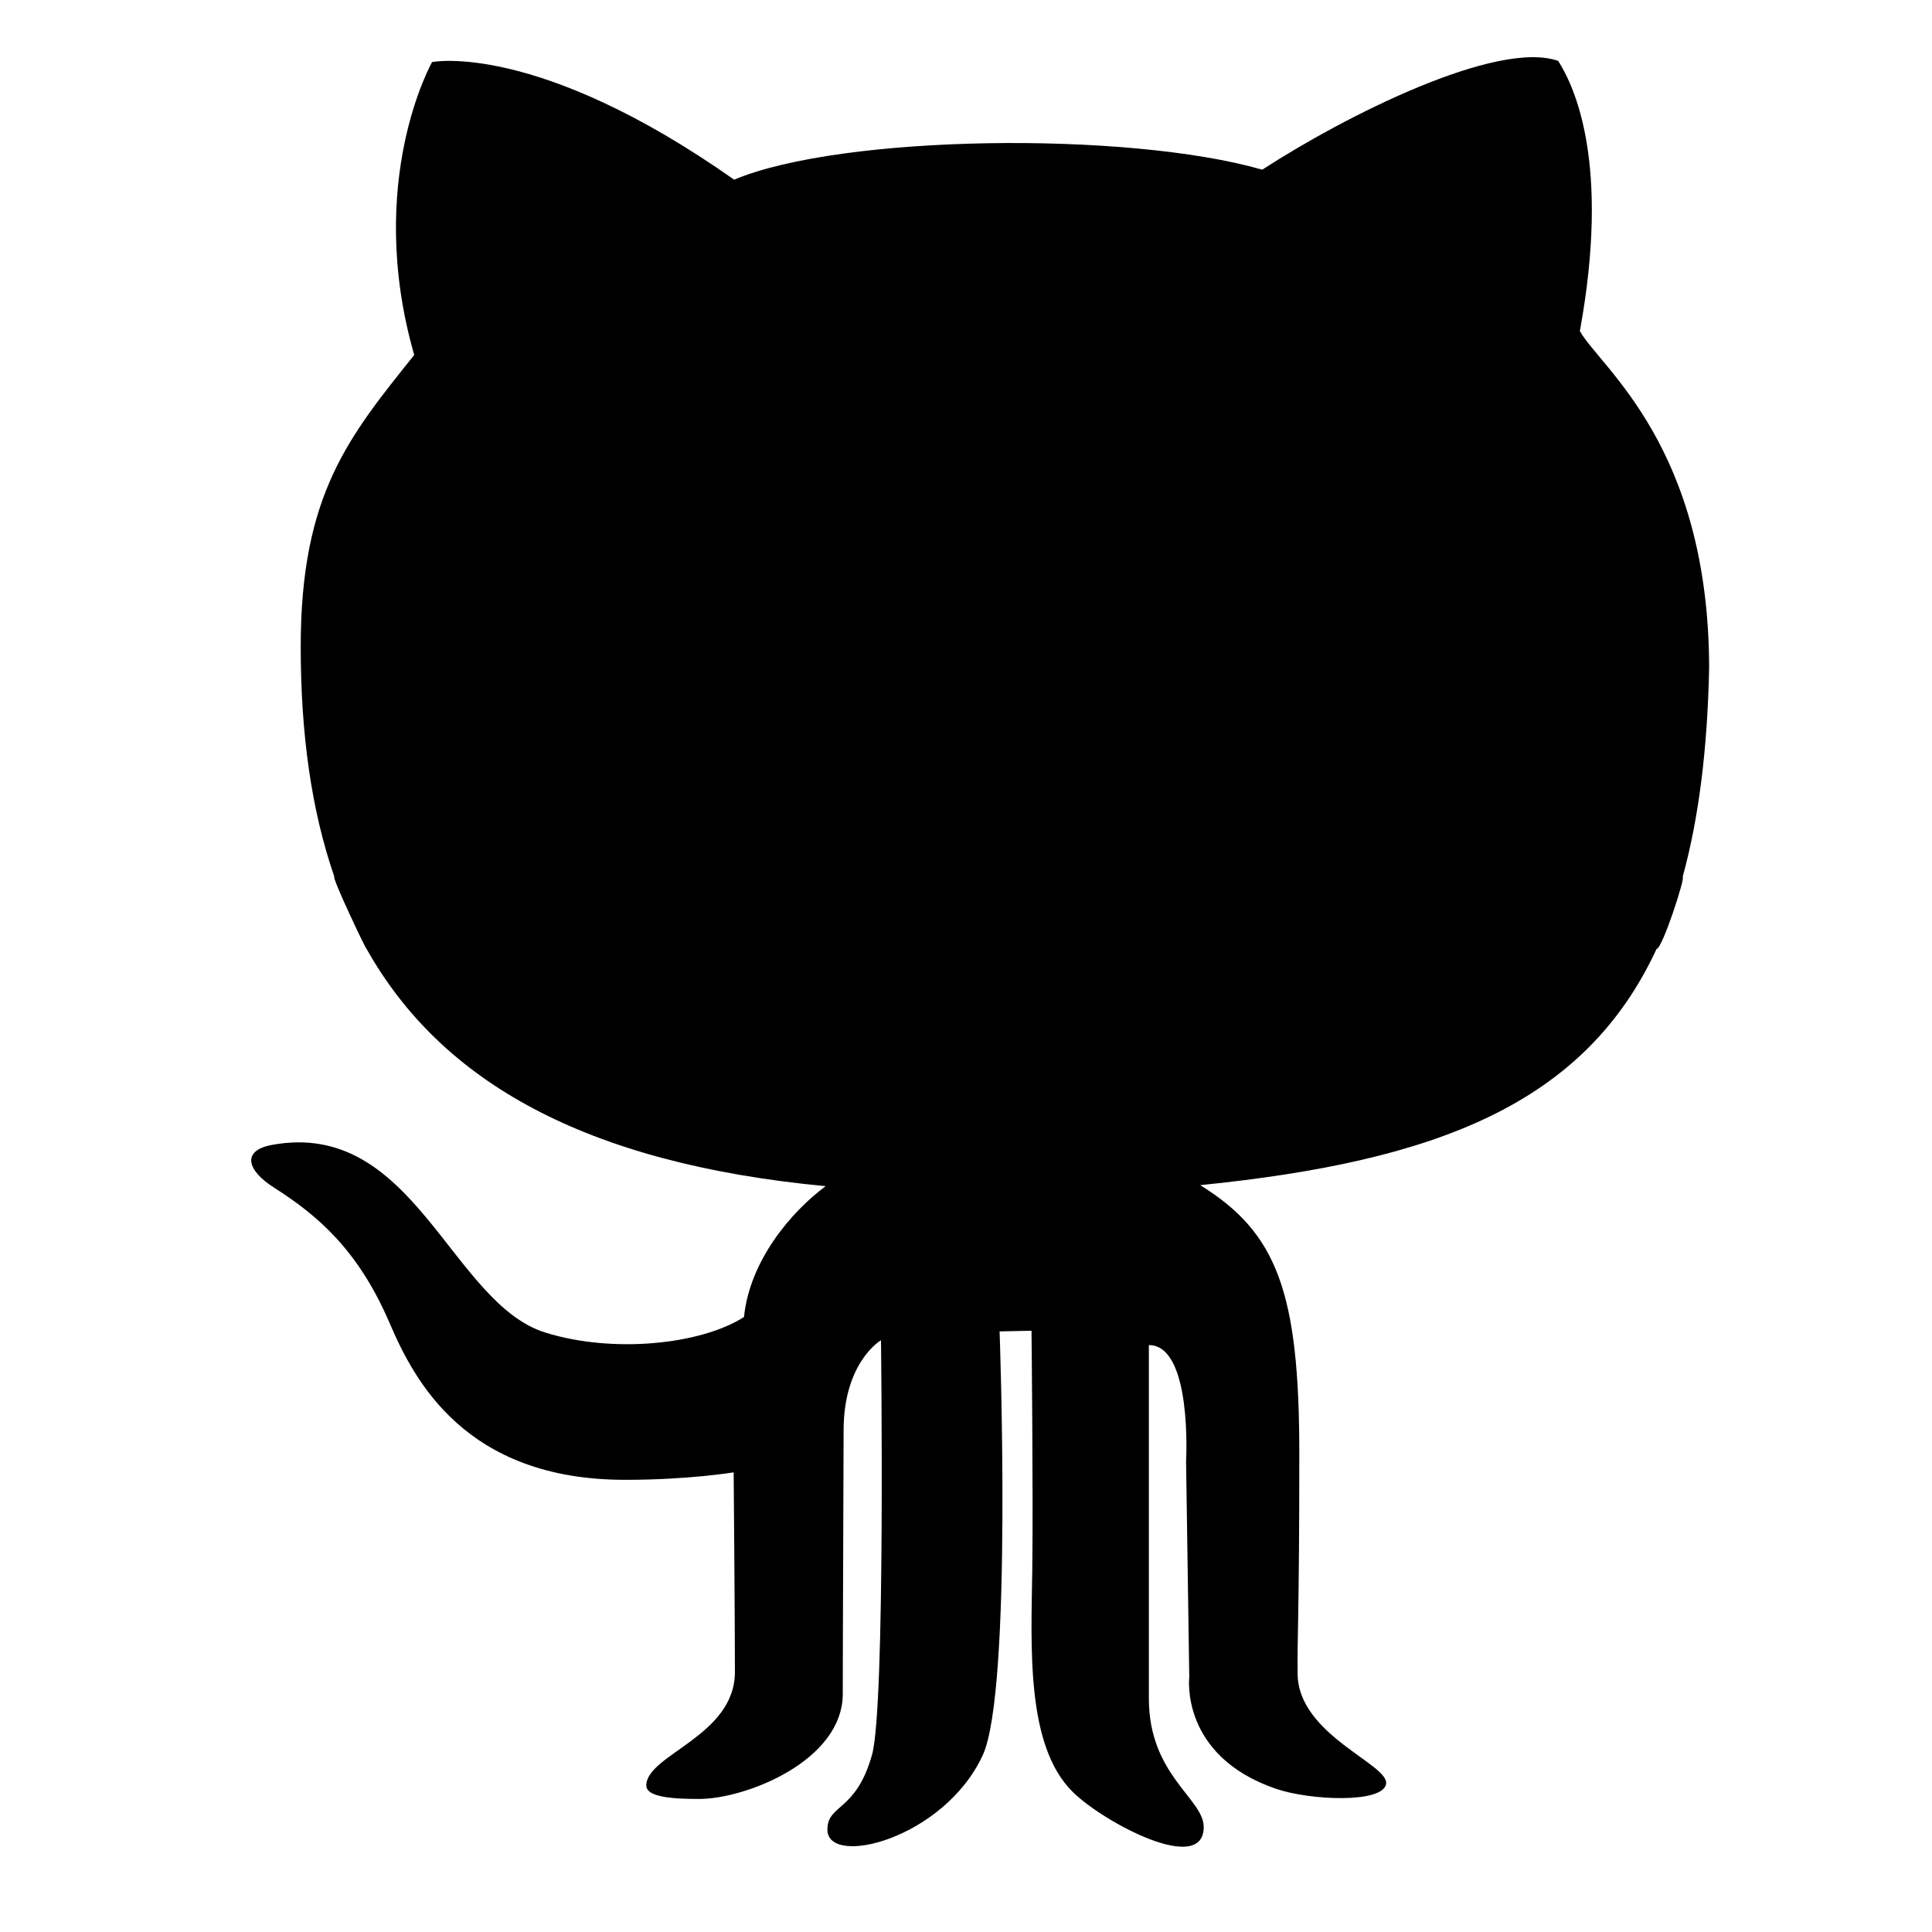 <?xml version="1.0" encoding="utf-8"?>
<svg
  version="1.1"
  xmlns="http://www.w3.org/2000/svg"
  xmlns:xlink="http://www.w3.org/1999/xlink"
  x="0px"
  y="0px"
  viewBox="0 0 23 23"
  xml:space="preserve">
  <path d="M4.362,11.293c0.884,1.576,2.59,2.556,5.467,2.828c-0.411,0.306-0.904,0.886-0.972,1.558
    c-0.516,0.328-1.554,0.436-2.362,0.186c-1.131-0.351-1.564-2.548-3.258-2.235c-0.367,0.068-0.294,0.305,0.023,0.507
    c0.516,0.328,1.002,0.738,1.377,1.611c0.288,0.671,0.893,1.869,2.806,1.869c0.759,0,1.291-0.089,1.291-0.089
    s0.015,1.711,0.015,2.376c0,0.767-1.055,0.984-1.055,1.352c0,0.146,0.349,0.16,0.63,0.16c0.555,0,1.709-0.454,1.709-1.252
    c0-0.634,0.01-2.764,0.01-3.136c0-0.815,0.445-1.073,0.445-1.073s0.055,4.349-0.106,4.932c-0.19,0.685-0.532,0.588-0.532,0.894
    c0,0.455,1.389,0.111,1.85-0.887c0.356-0.777,0.2-5.044,0.2-5.044l0.38-0.008c0,0,0.021,1.953,0.009,2.846
    c-0.013,0.924-0.077,2.094,0.482,2.645c0.367,0.362,1.559,0.998,1.559,0.417c0-0.338-0.653-0.616-0.653-1.53v-4.207
    c0.521,0,0.443,1.383,0.443,1.383l0.038,2.57c0,0-0.115,0.936,1.032,1.329c0.405,0.139,1.271,0.176,1.311-0.057
    c0.041-0.234-1.043-0.581-1.053-1.307c-0.006-0.442,0.02-0.7,0.02-2.623c0-1.922-0.263-2.633-1.18-3.199
    c2.829-0.285,4.58-0.972,5.433-2.812c0.067,0.002,0.347-0.859,0.311-0.859c0.191-0.694,0.295-1.516,0.315-2.488
    c-0.005-2.638-1.291-3.57-1.539-4.008c0.364-1.997-0.061-2.906-0.258-3.217c-0.729-0.255-2.536,0.654-3.523,1.295
    c-1.61-0.462-5.011-0.417-6.287,0.119c-2.351-1.653-3.596-1.4-3.596-1.4S4.339,2.155,4.931,4.226
    C4.157,5.195,3.58,5.88,3.58,7.697c0,1.023,0.123,1.94,0.4,2.739C3.945,10.437,4.351,11.293,4.362,11.293z"/>
</svg>
